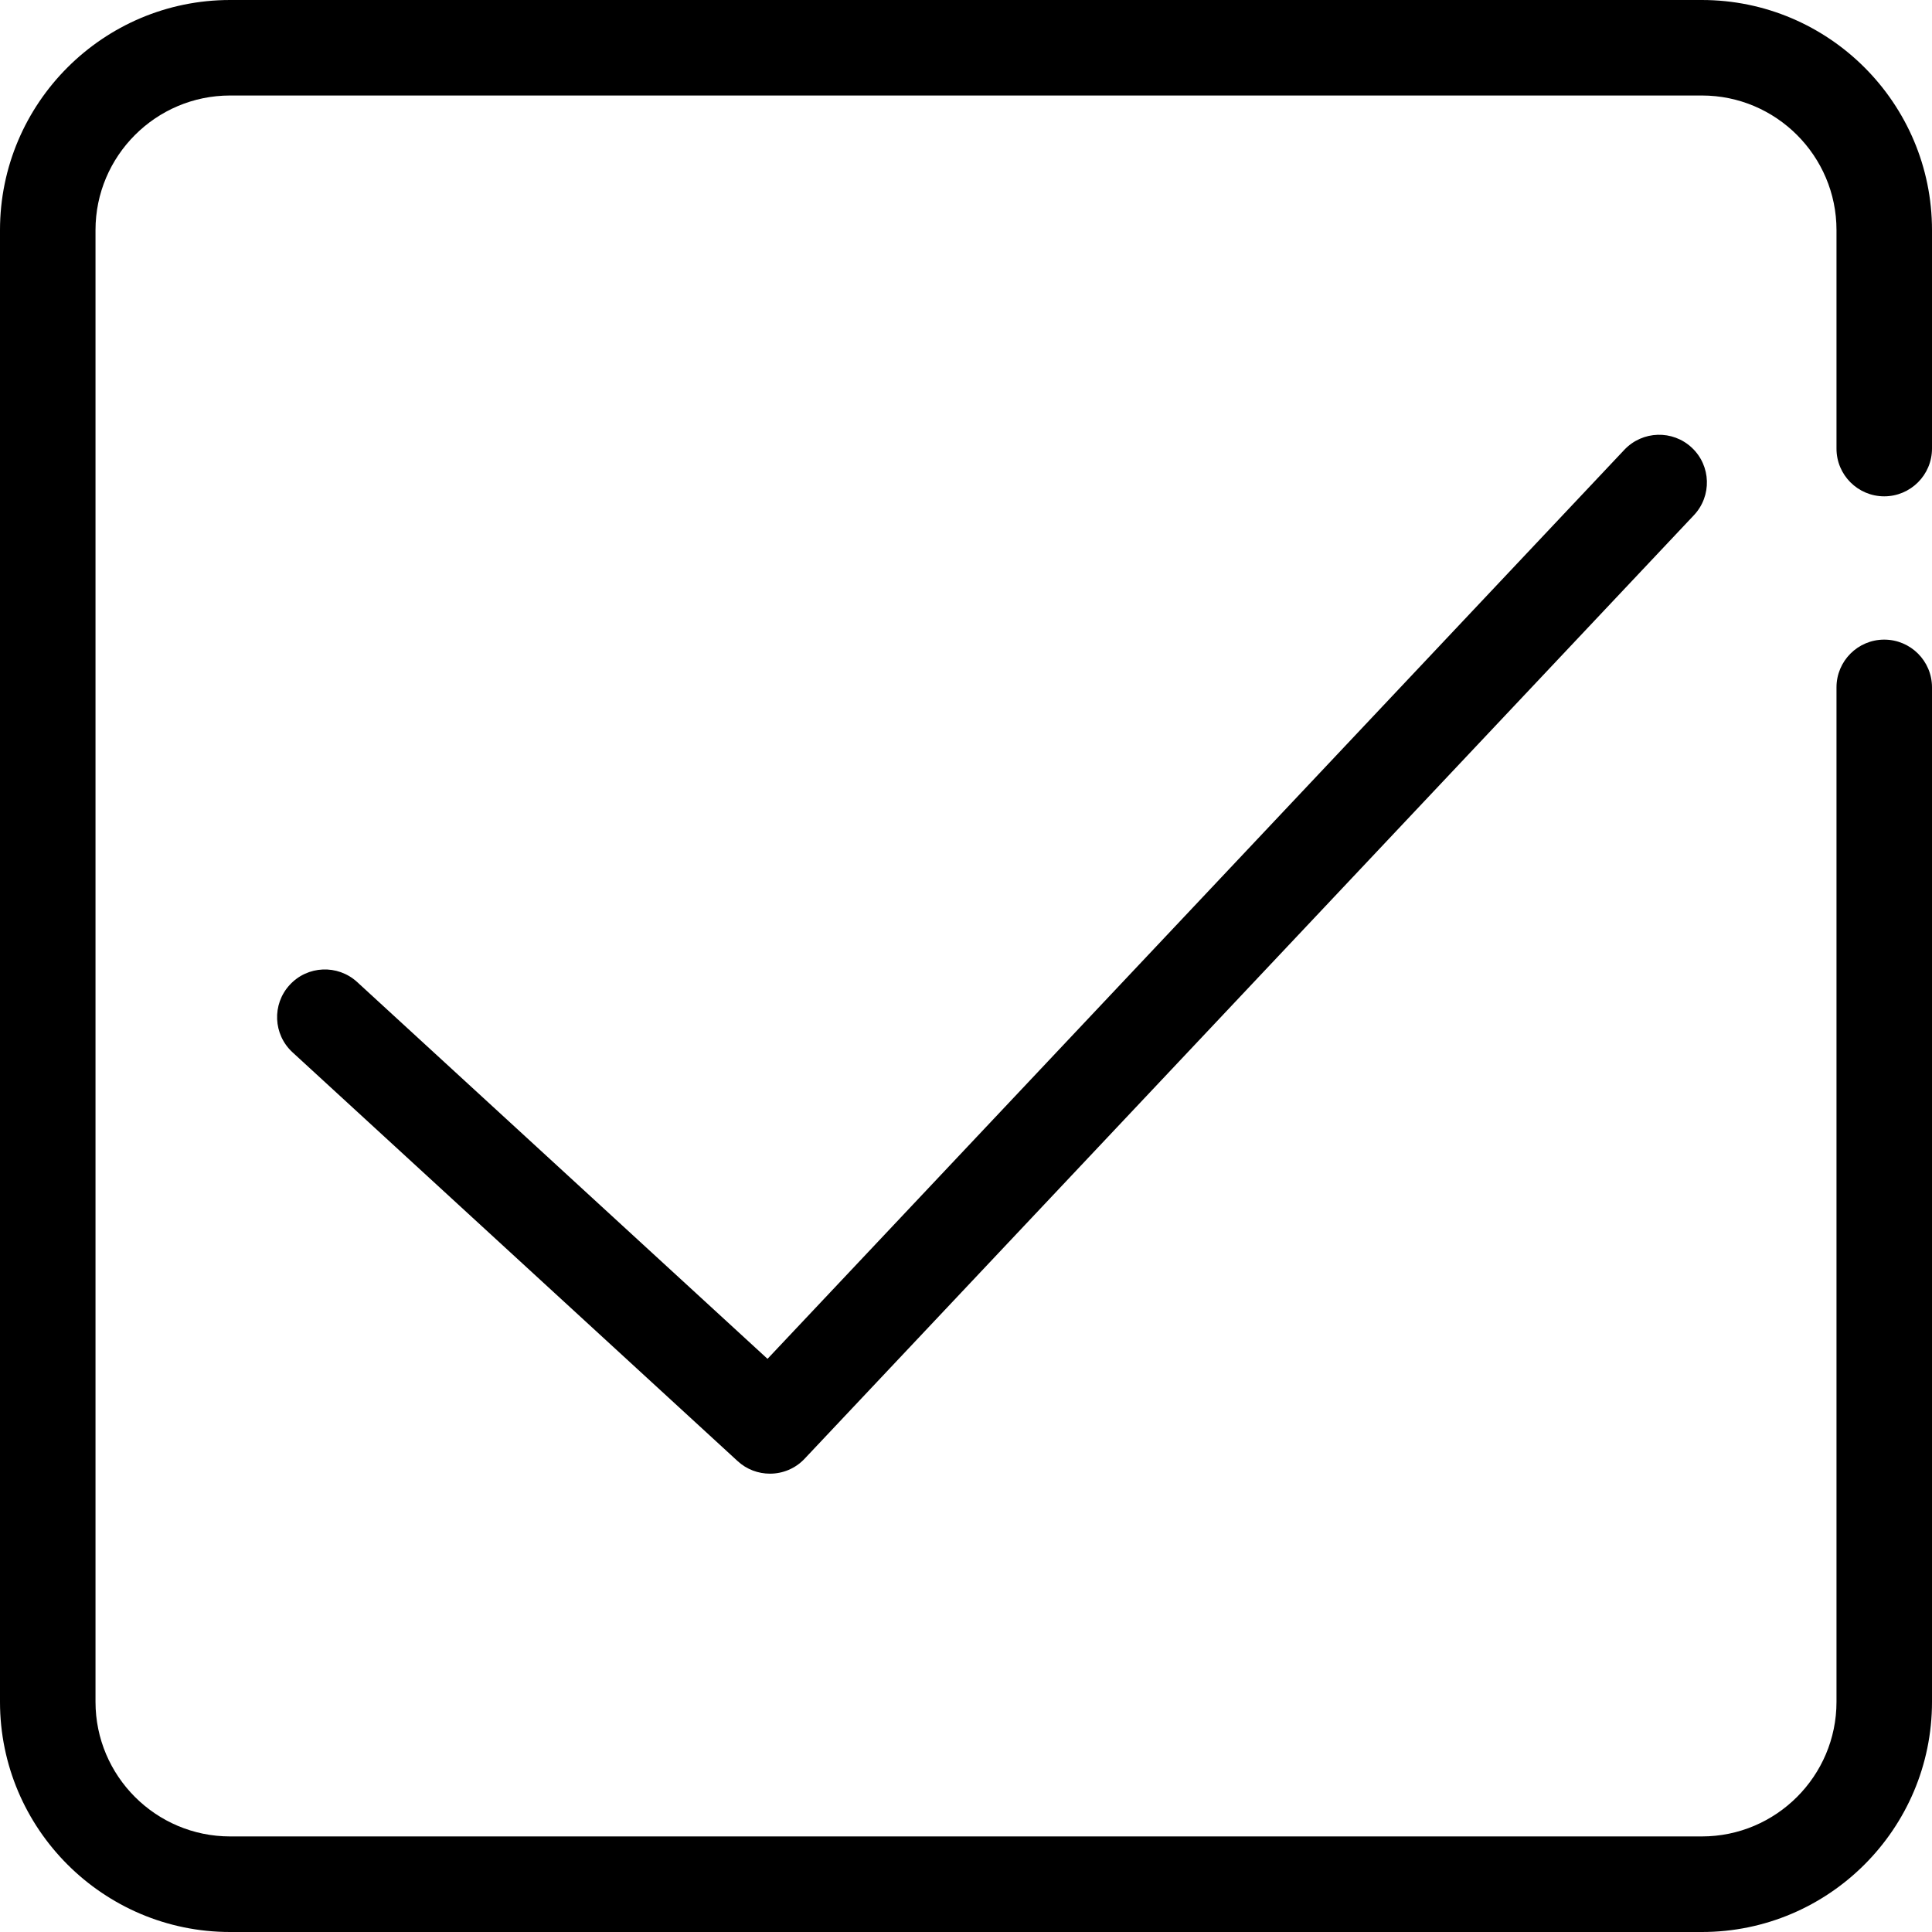<svg width="30" height="30" viewBox="0 0 30 30" fill="none" xmlns="http://www.w3.org/2000/svg">
<path d="M25.223 6.984L11.918 21.1L5.546 15.249C5.244 14.972 4.774 14.992 4.498 15.294C4.221 15.595 4.241 16.064 4.543 16.341L11.454 22.688C11.596 22.819 11.776 22.883 11.956 22.883C12.153 22.883 12.35 22.805 12.495 22.65L26.302 8.001C26.584 7.703 26.57 7.233 26.272 6.953C25.974 6.672 25.505 6.686 25.223 6.984ZM29.258 7.707C29.667 7.707 30 7.375 30 6.965V3.573C30 1.603 28.397 0 26.426 0H3.573C1.603 0 0 1.603 0 3.573V26.427C0 28.397 1.603 30 3.573 30H26.427C28.397 30 30 28.397 30 26.427V10.673C30 10.264 29.668 9.932 29.258 9.932C28.849 9.932 28.517 10.264 28.517 10.673V26.426C28.517 27.578 27.579 28.516 26.427 28.516H3.573C2.421 28.516 1.483 27.579 1.483 26.426V3.573C1.483 2.421 2.421 1.483 3.573 1.483H26.427C27.579 1.483 28.517 2.421 28.517 3.573V6.965C28.516 7.375 28.849 7.707 29.258 7.707Z" fill="black"/>
</svg>
